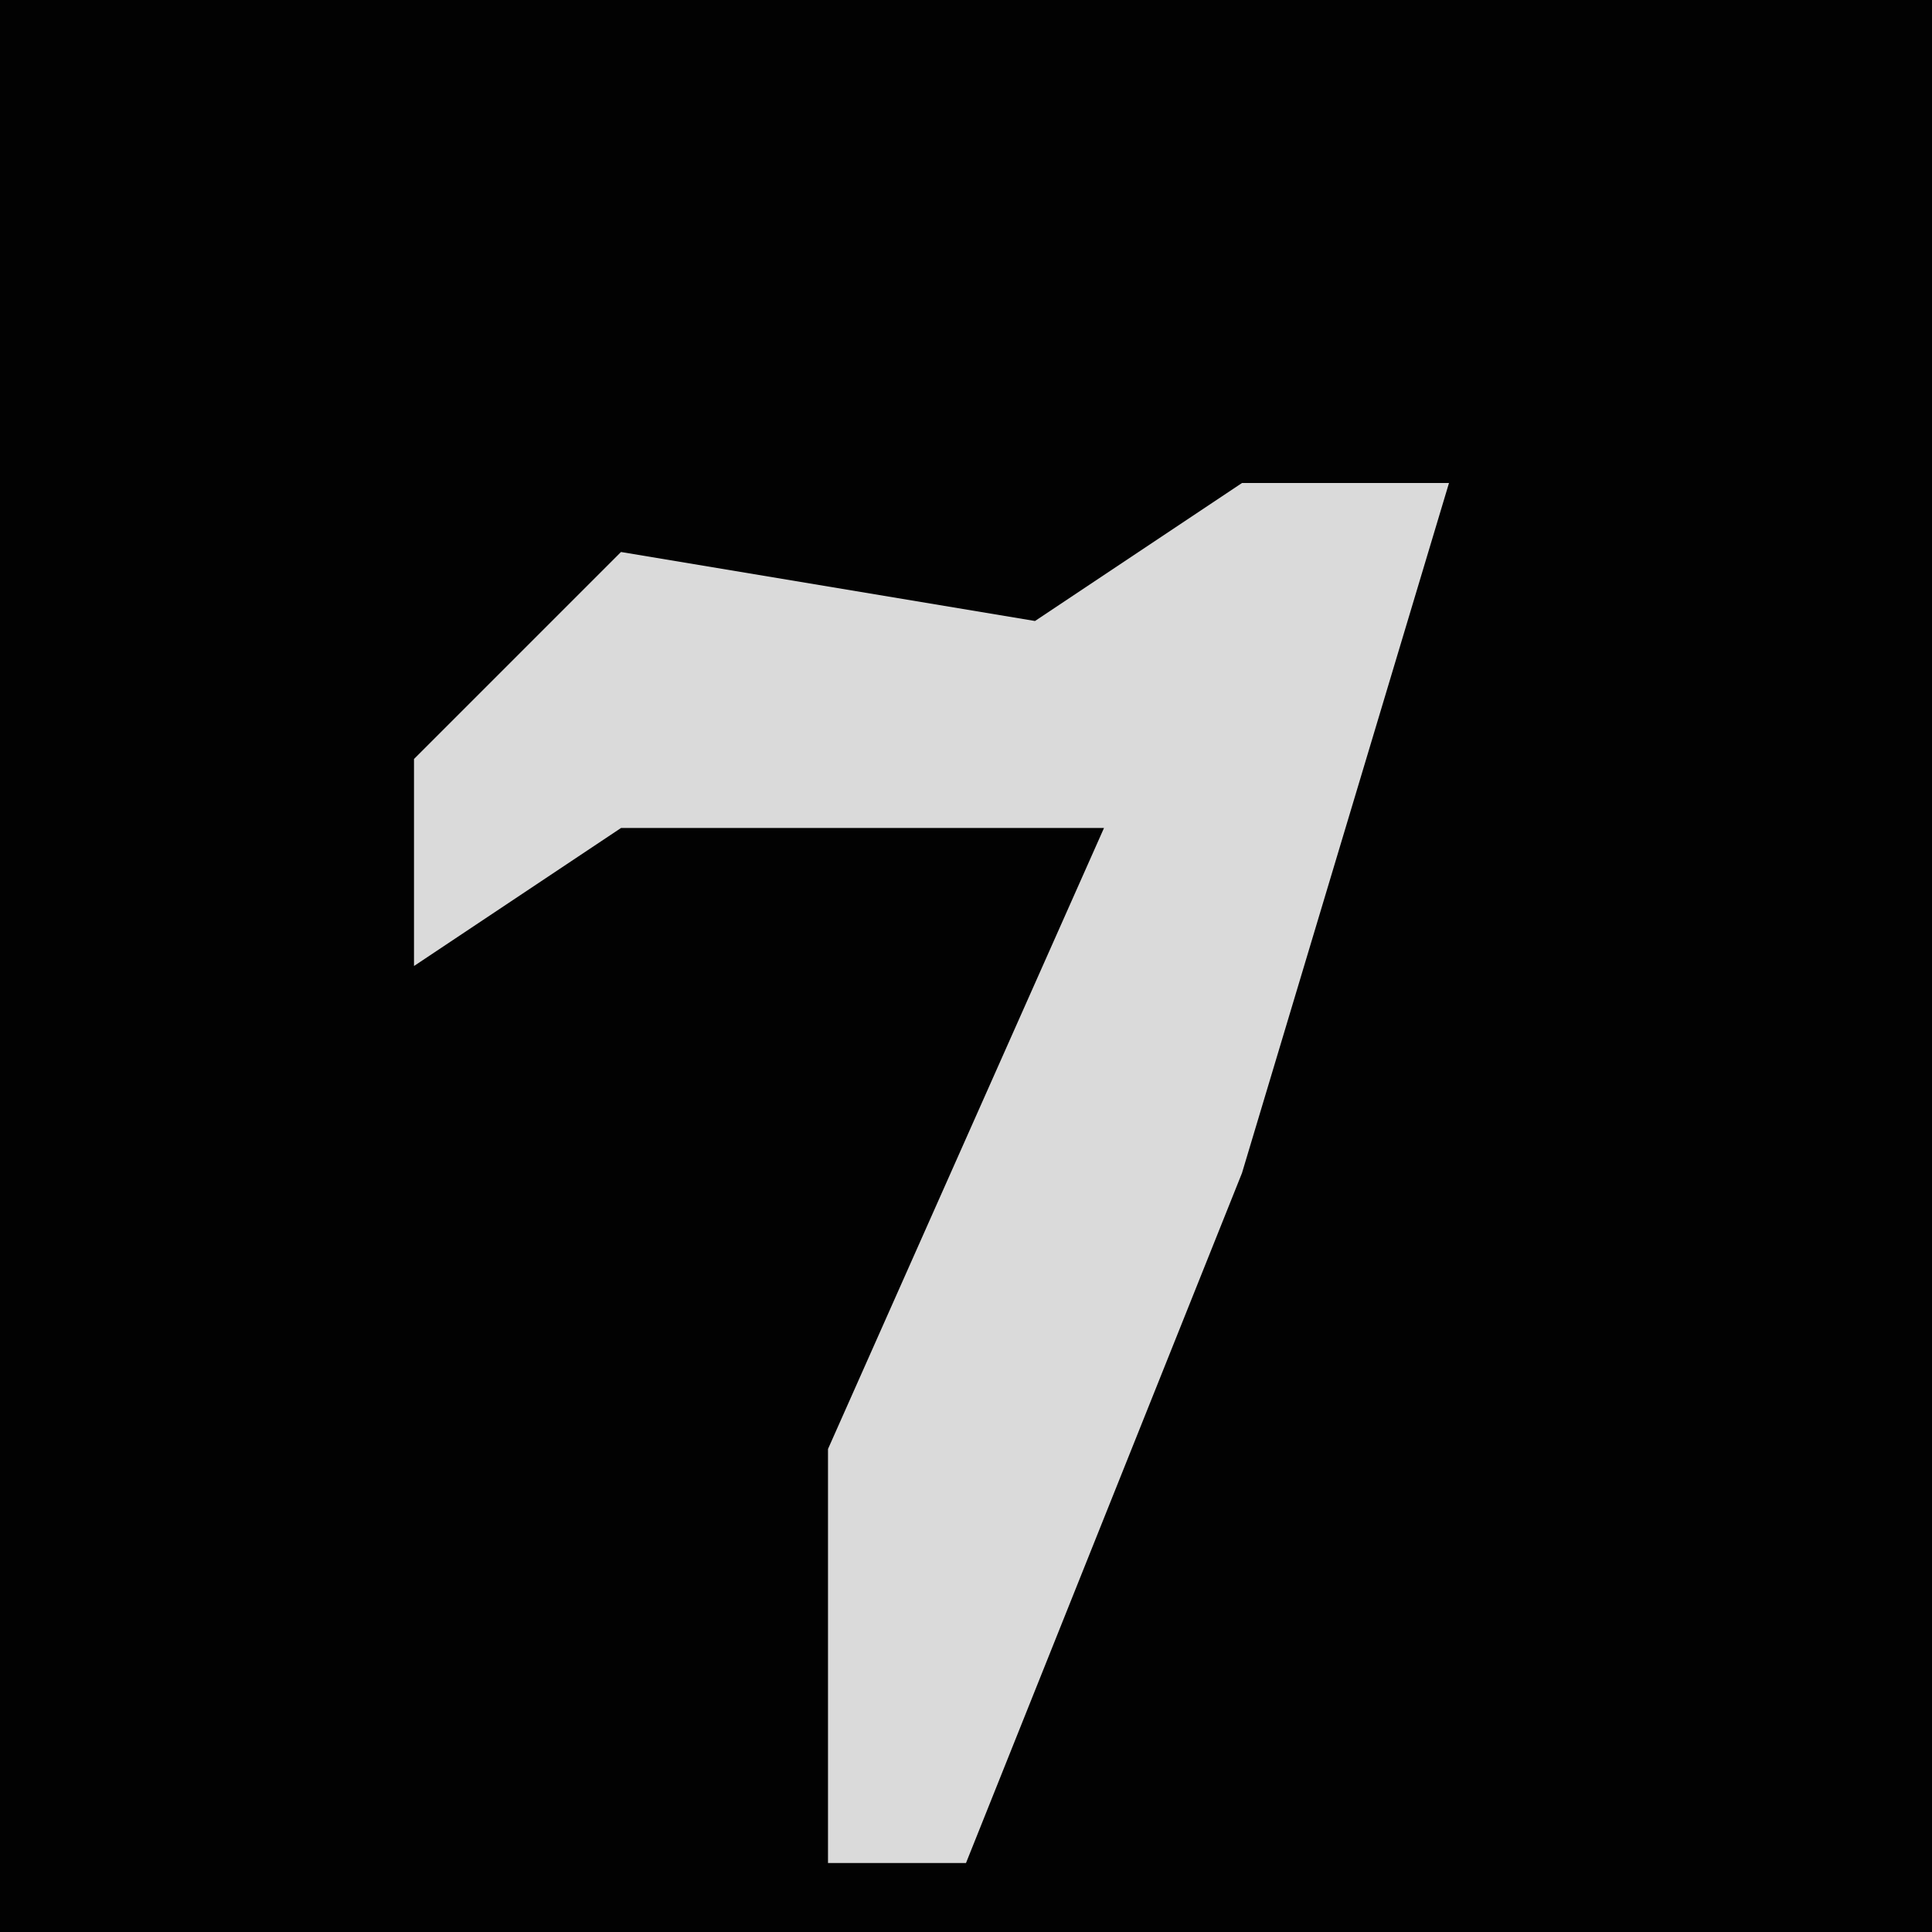 <?xml version="1.0" encoding="UTF-8"?>
<svg version="1.1" xmlns="http://www.w3.org/2000/svg" width="28" height="28">
<path d="M0,0 L28,0 L28,28 L0,28 Z " fill="#020202" transform="translate(0,0)"/>
<path d="M0,0 L3,0 L0,10 L-4,20 L-6,20 L-6,14 L-2,5 L-9,5 L-12,7 L-12,4 L-9,1 L-3,2 Z " fill="#DADADA" transform="translate(18,7)"/>
</svg>
